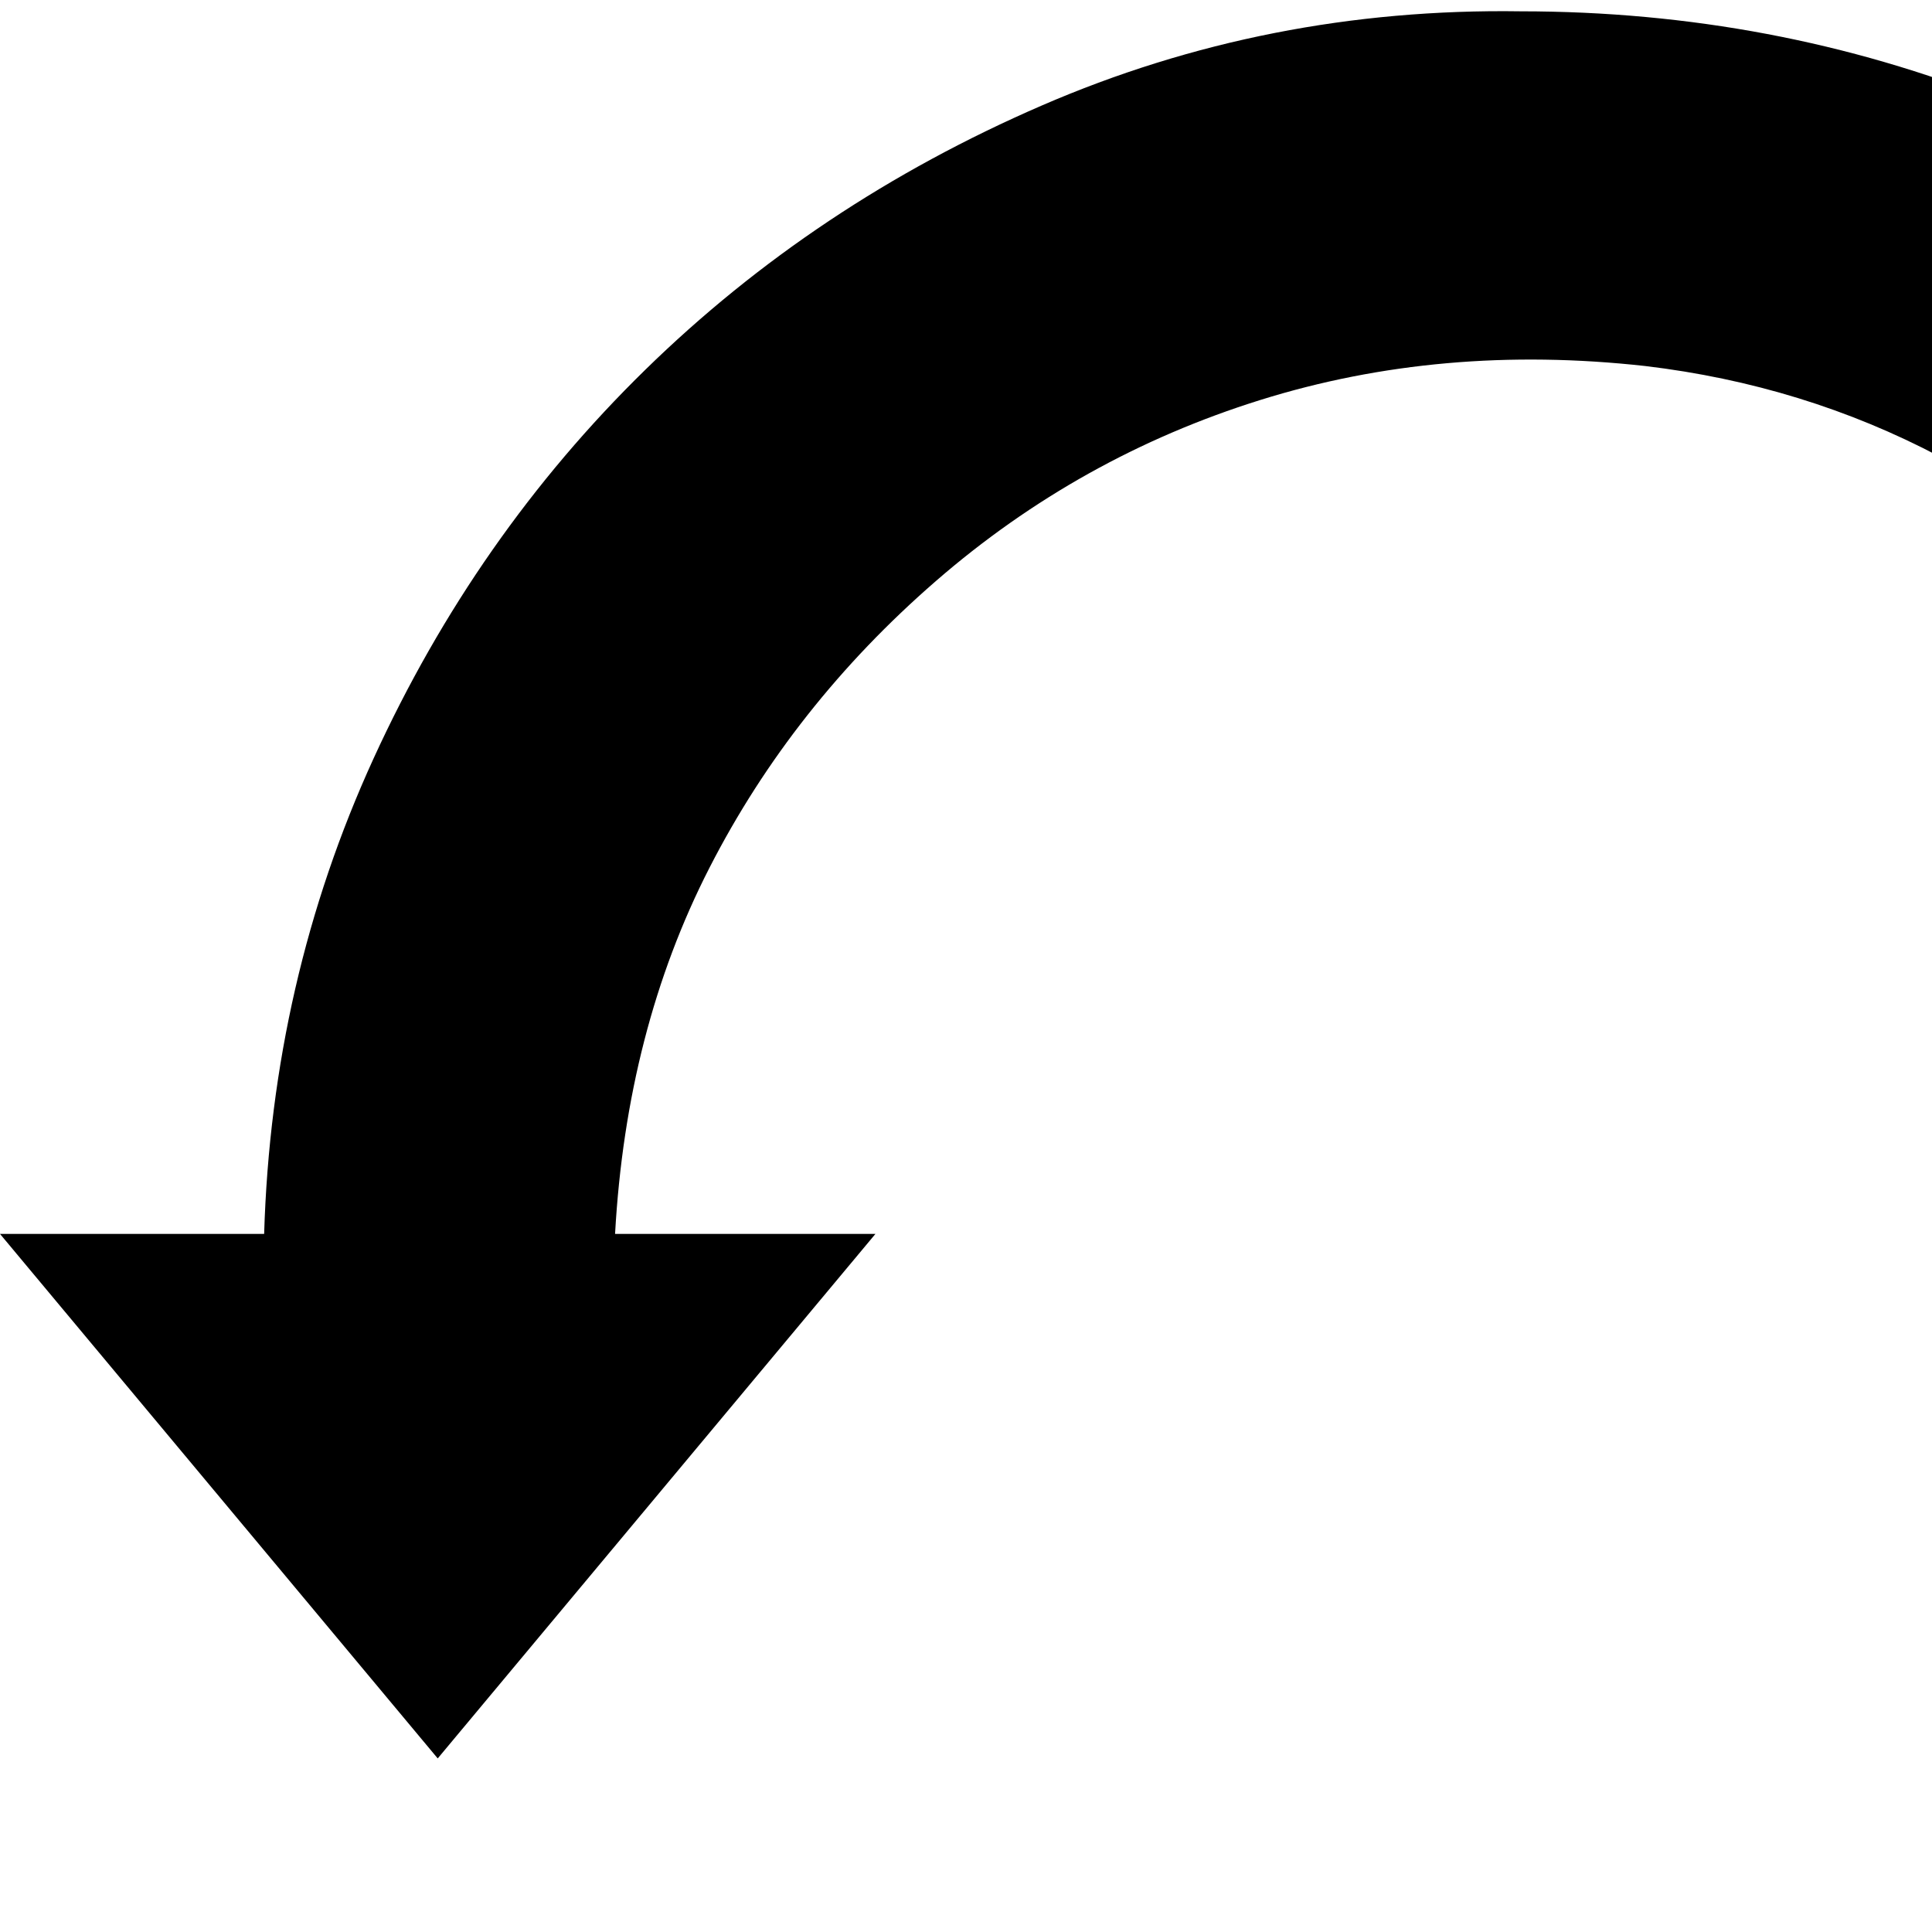 <svg xmlns="http://www.w3.org/2000/svg" version="1.1" viewBox="0 0 512 512" fill="currentColor"><path fill="currentColor" d="M403 3q67 0 127 24t106 68t74 102t31 126q3 72-22 136t-71 112t-108 76t-135 28q-58 0-110-19t-95-51q-4-3-4-9t3-9l50-49q7-7 15-2q30 22 66 34t75 12q54 0 101-22t81-59t50-86t10-104q-5-41-23-78t-46-65t-64-47t-78-24q-54-6-102 9t-86 48t-60 76t-25 97h69L116 466L0 327h70q2-67 29-126t72-103t105-70T403 3"/></svg>